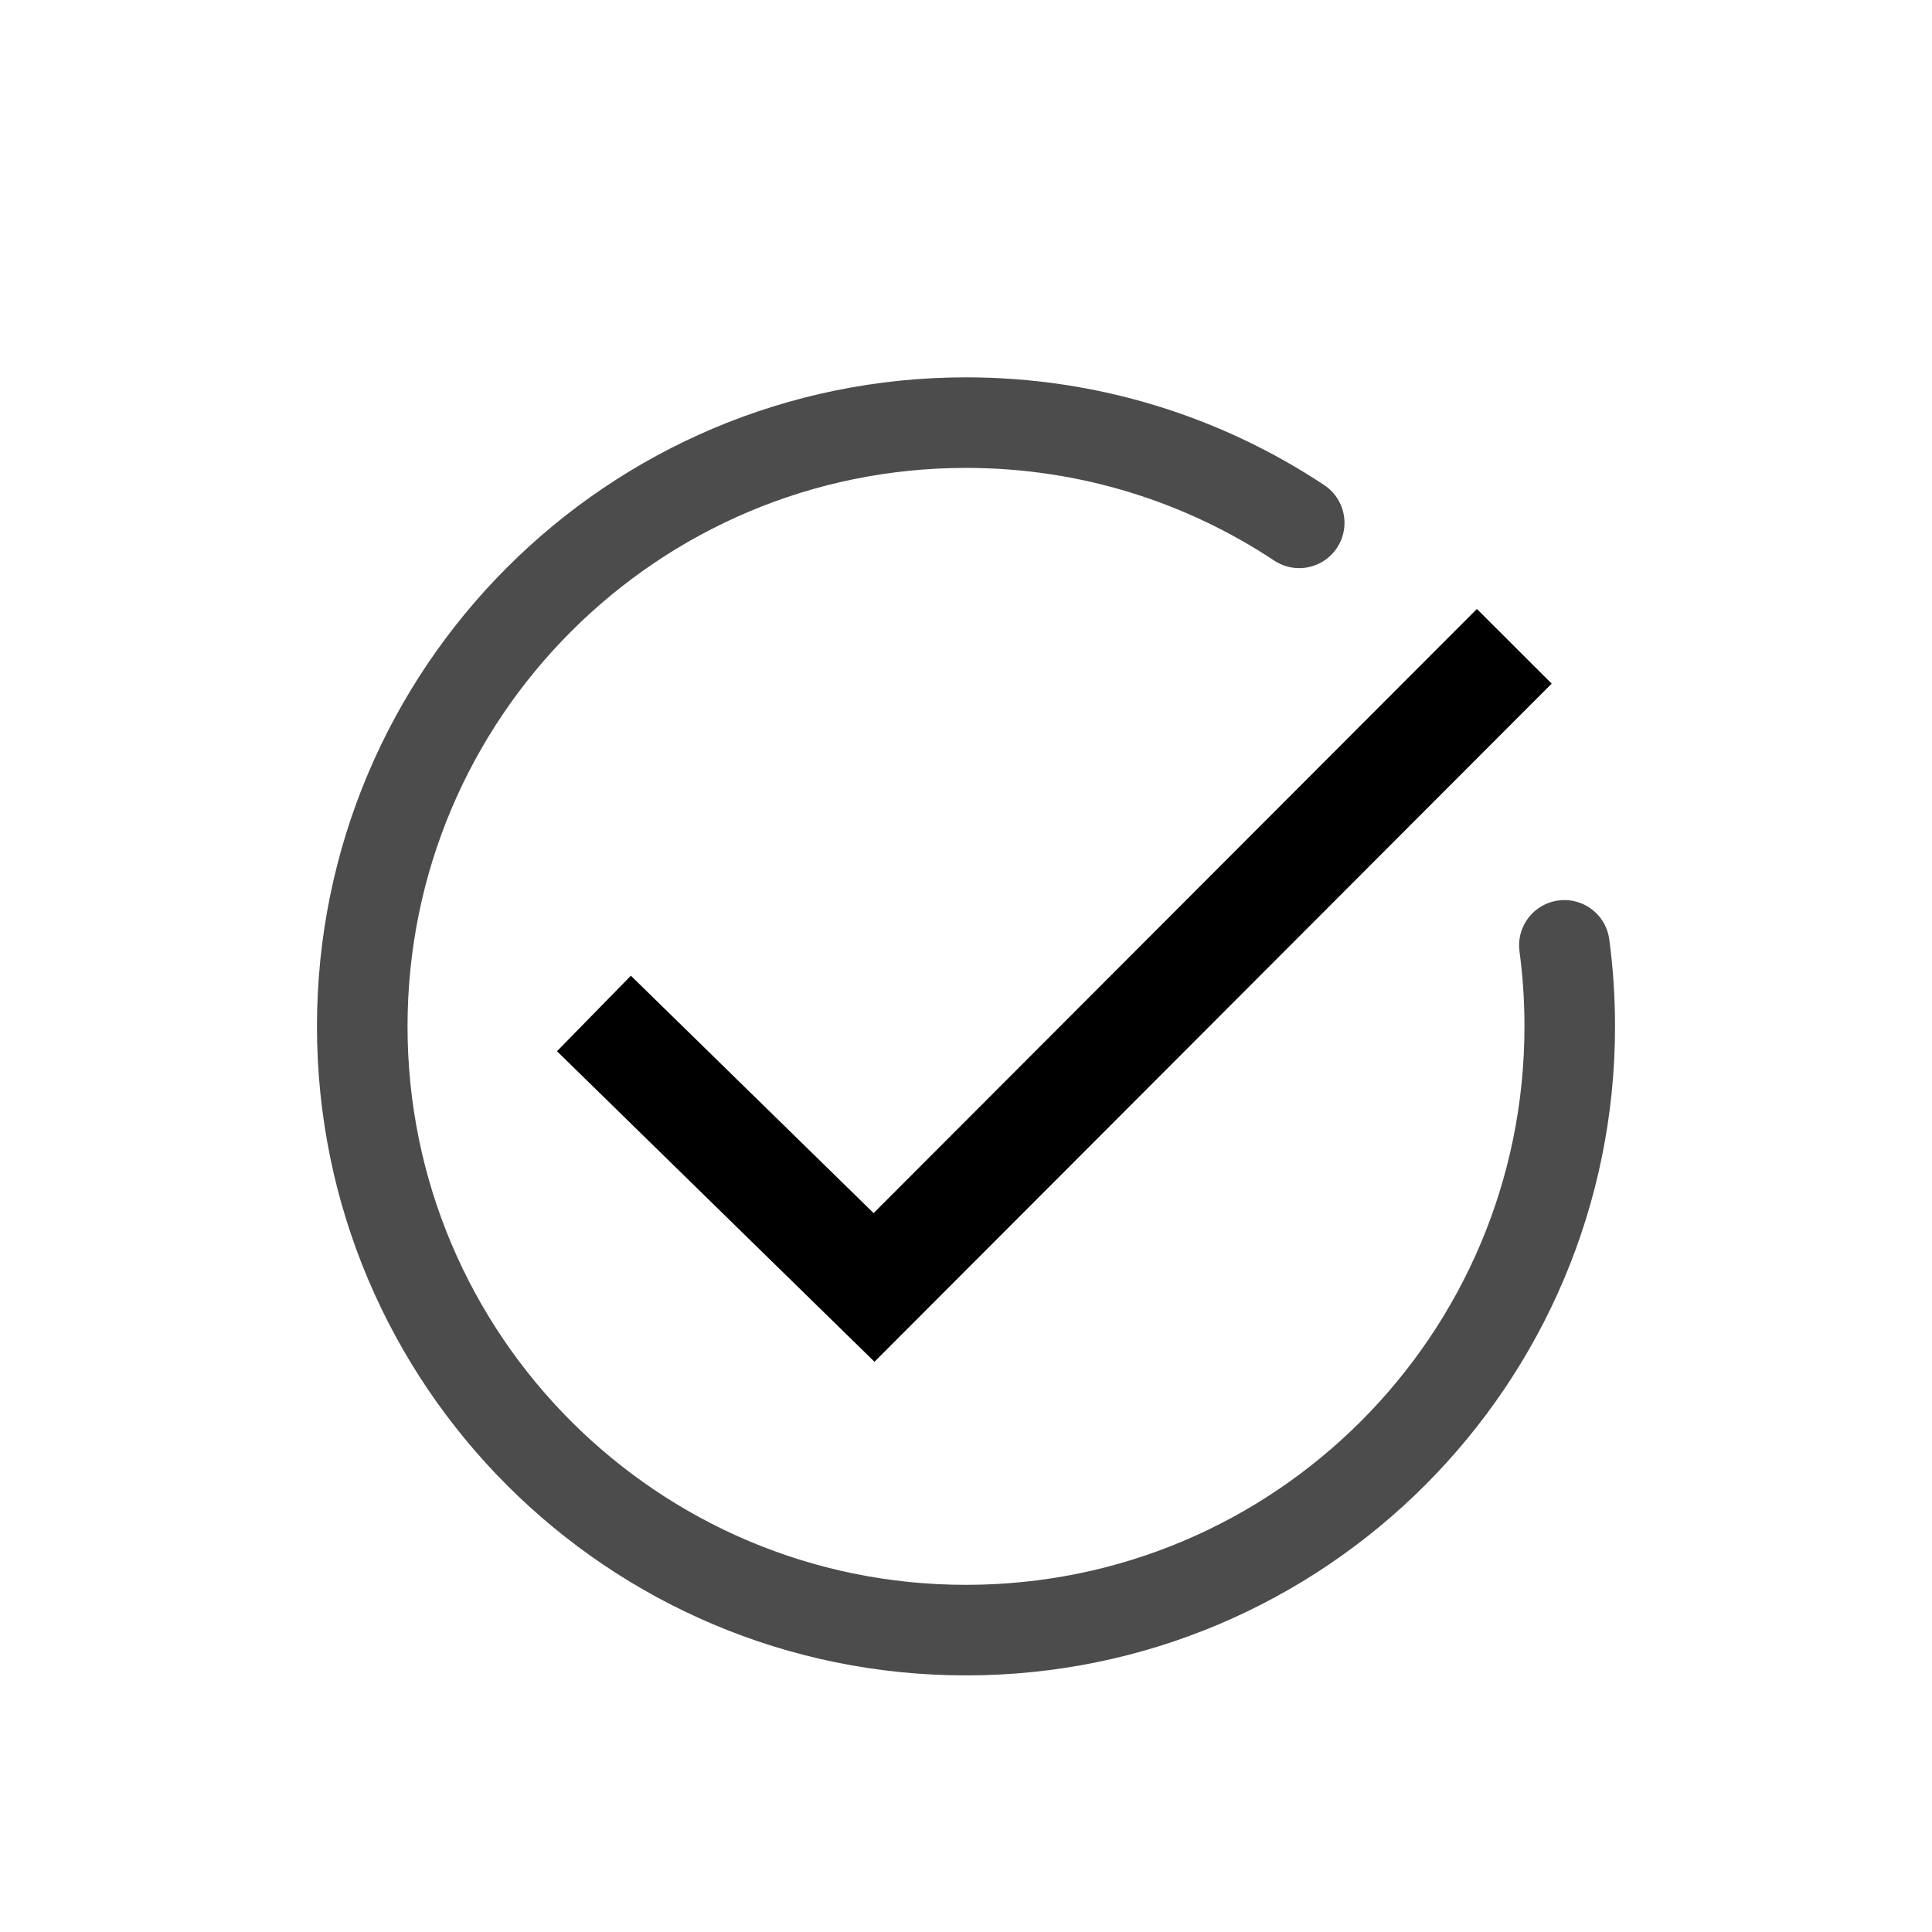 <svg class="icon" width="32" height="32" viewBox="0 0 32 32" fill="none" xmlns="http://www.w3.org/2000/svg">
<path d="M10.463 17.398L14.477 21.324L24.463 11.324" stroke="currentColor" stroke-width="1.75" stroke-linecap="square"/>
<path d="M21.519 8.66C19.937 7.611 18.04 7 16 7C10.477 7 6 11.477 6 17C6 22.523 10.477 27 16 27C21.523 27 26 22.523 26 17C26 16.545 25.97 16.097 25.911 15.658" stroke="currentColor" stroke-opacity="0.7" stroke-width="1.5" stroke-linecap="round"/>
</svg>
